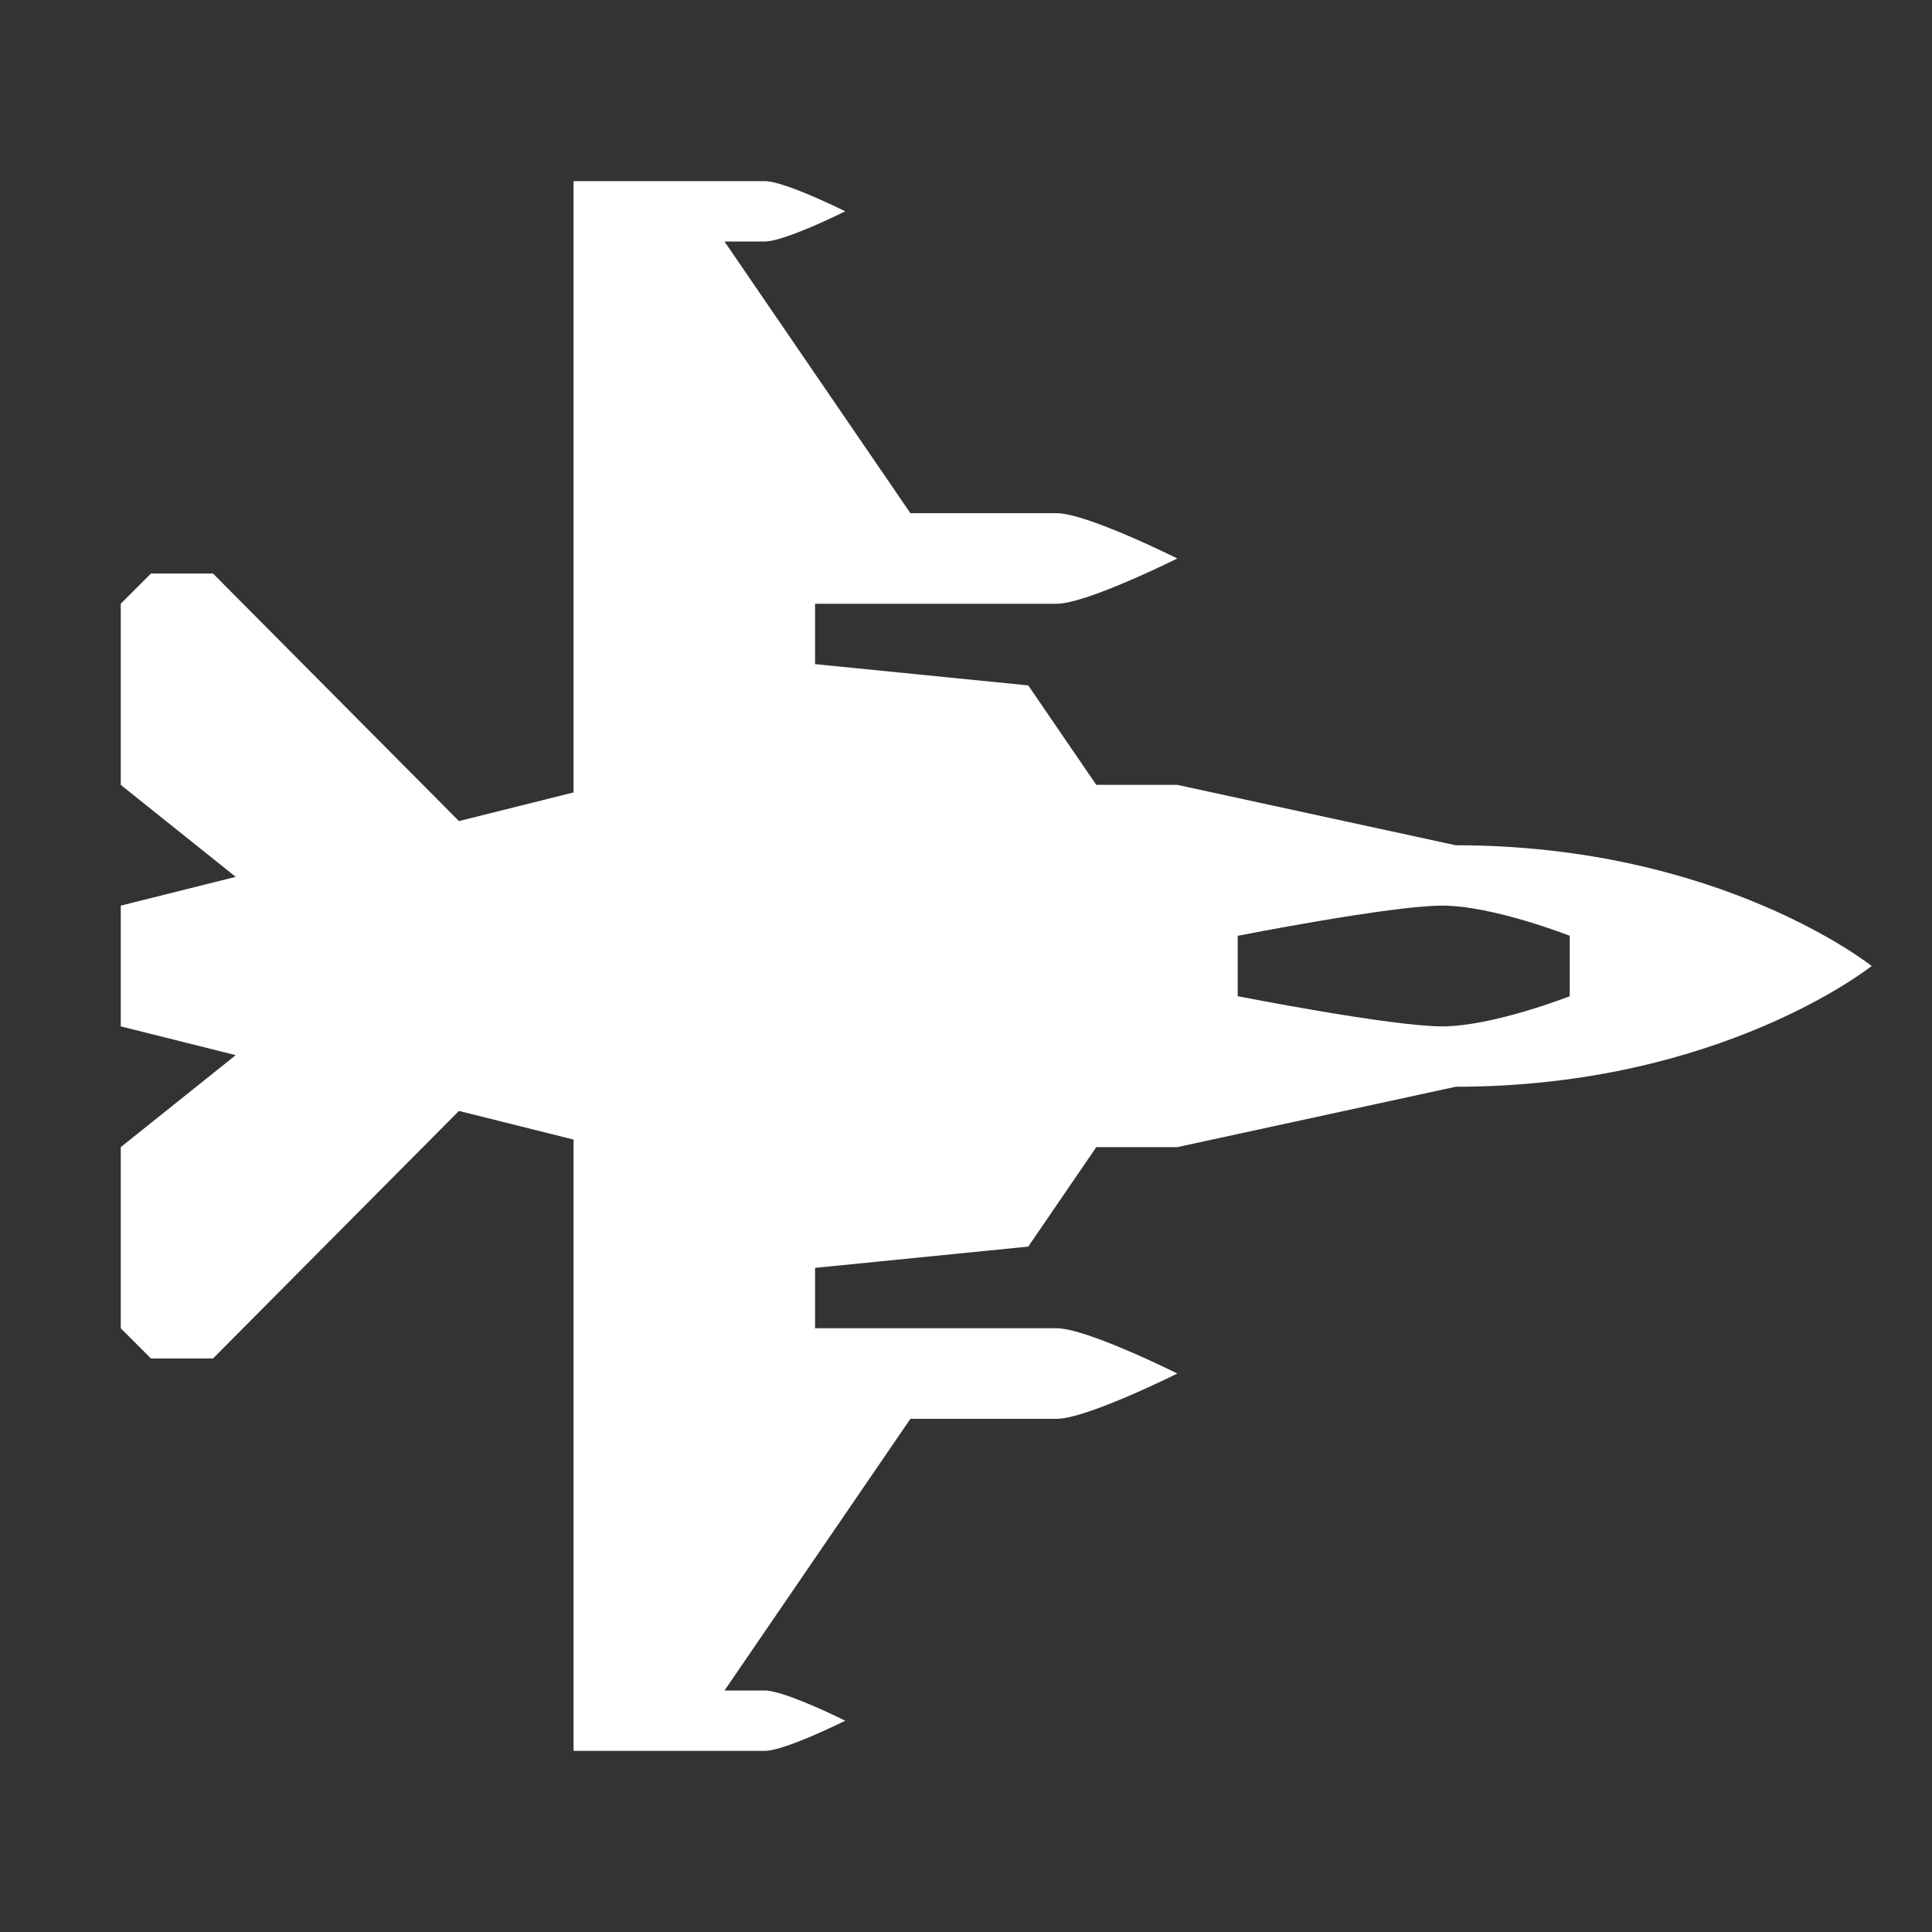 ﻿<?xml version="1.0" encoding="utf-8"?>
<svg xmlns="http://www.w3.org/2000/svg" viewBox="0 0 64 64" width="512" height="512">
  <rect x="0" y="0" width="64" height="64" fill="#333333" stroke="none"/>
  <path d="M19 6L19 8L19 26.25L15.203 27.199L7.057 19L5 19L4 20L4 26L7.809 29.047L4 30L4 32L4 34L7.809 34.953L4 38L4 44L5 45L7.057 45L15.203 36.801L19 37.75L19 56L19 58L25.332 58C25.999 58 28 57 28 57C28 57 25.999 56 25.332 56L24 56L30.158 47L35 47C36 47 39 45.5 39 45.5C39 45.5 36 44 35 44L32.211 44L27 44L27 42L34.062 41.295L36.316 38L39 38L48.221 36C57.001 36 62 32 62 32C62 32 57.001 28 48.221 28L39 26L36.316 26L34.062 22.705L27 22L27 20L32.211 20L35 20C36 20 39 18.5 39 18.5C39 18.5 36 17 35 17L30.158 17L24 8L25.332 8C25.999 8 28 7 28 7C28 7 25.999 6 25.332 6L19 6 z M 47.77 30C49.463 30 52 31 52 31L52 33C52 33 49.463 34 47.77 34C46.078 34 41 33 41 33L41 31C41 31 46.078 30 47.77 30 z" fill="#FFFFFF" />
</svg>